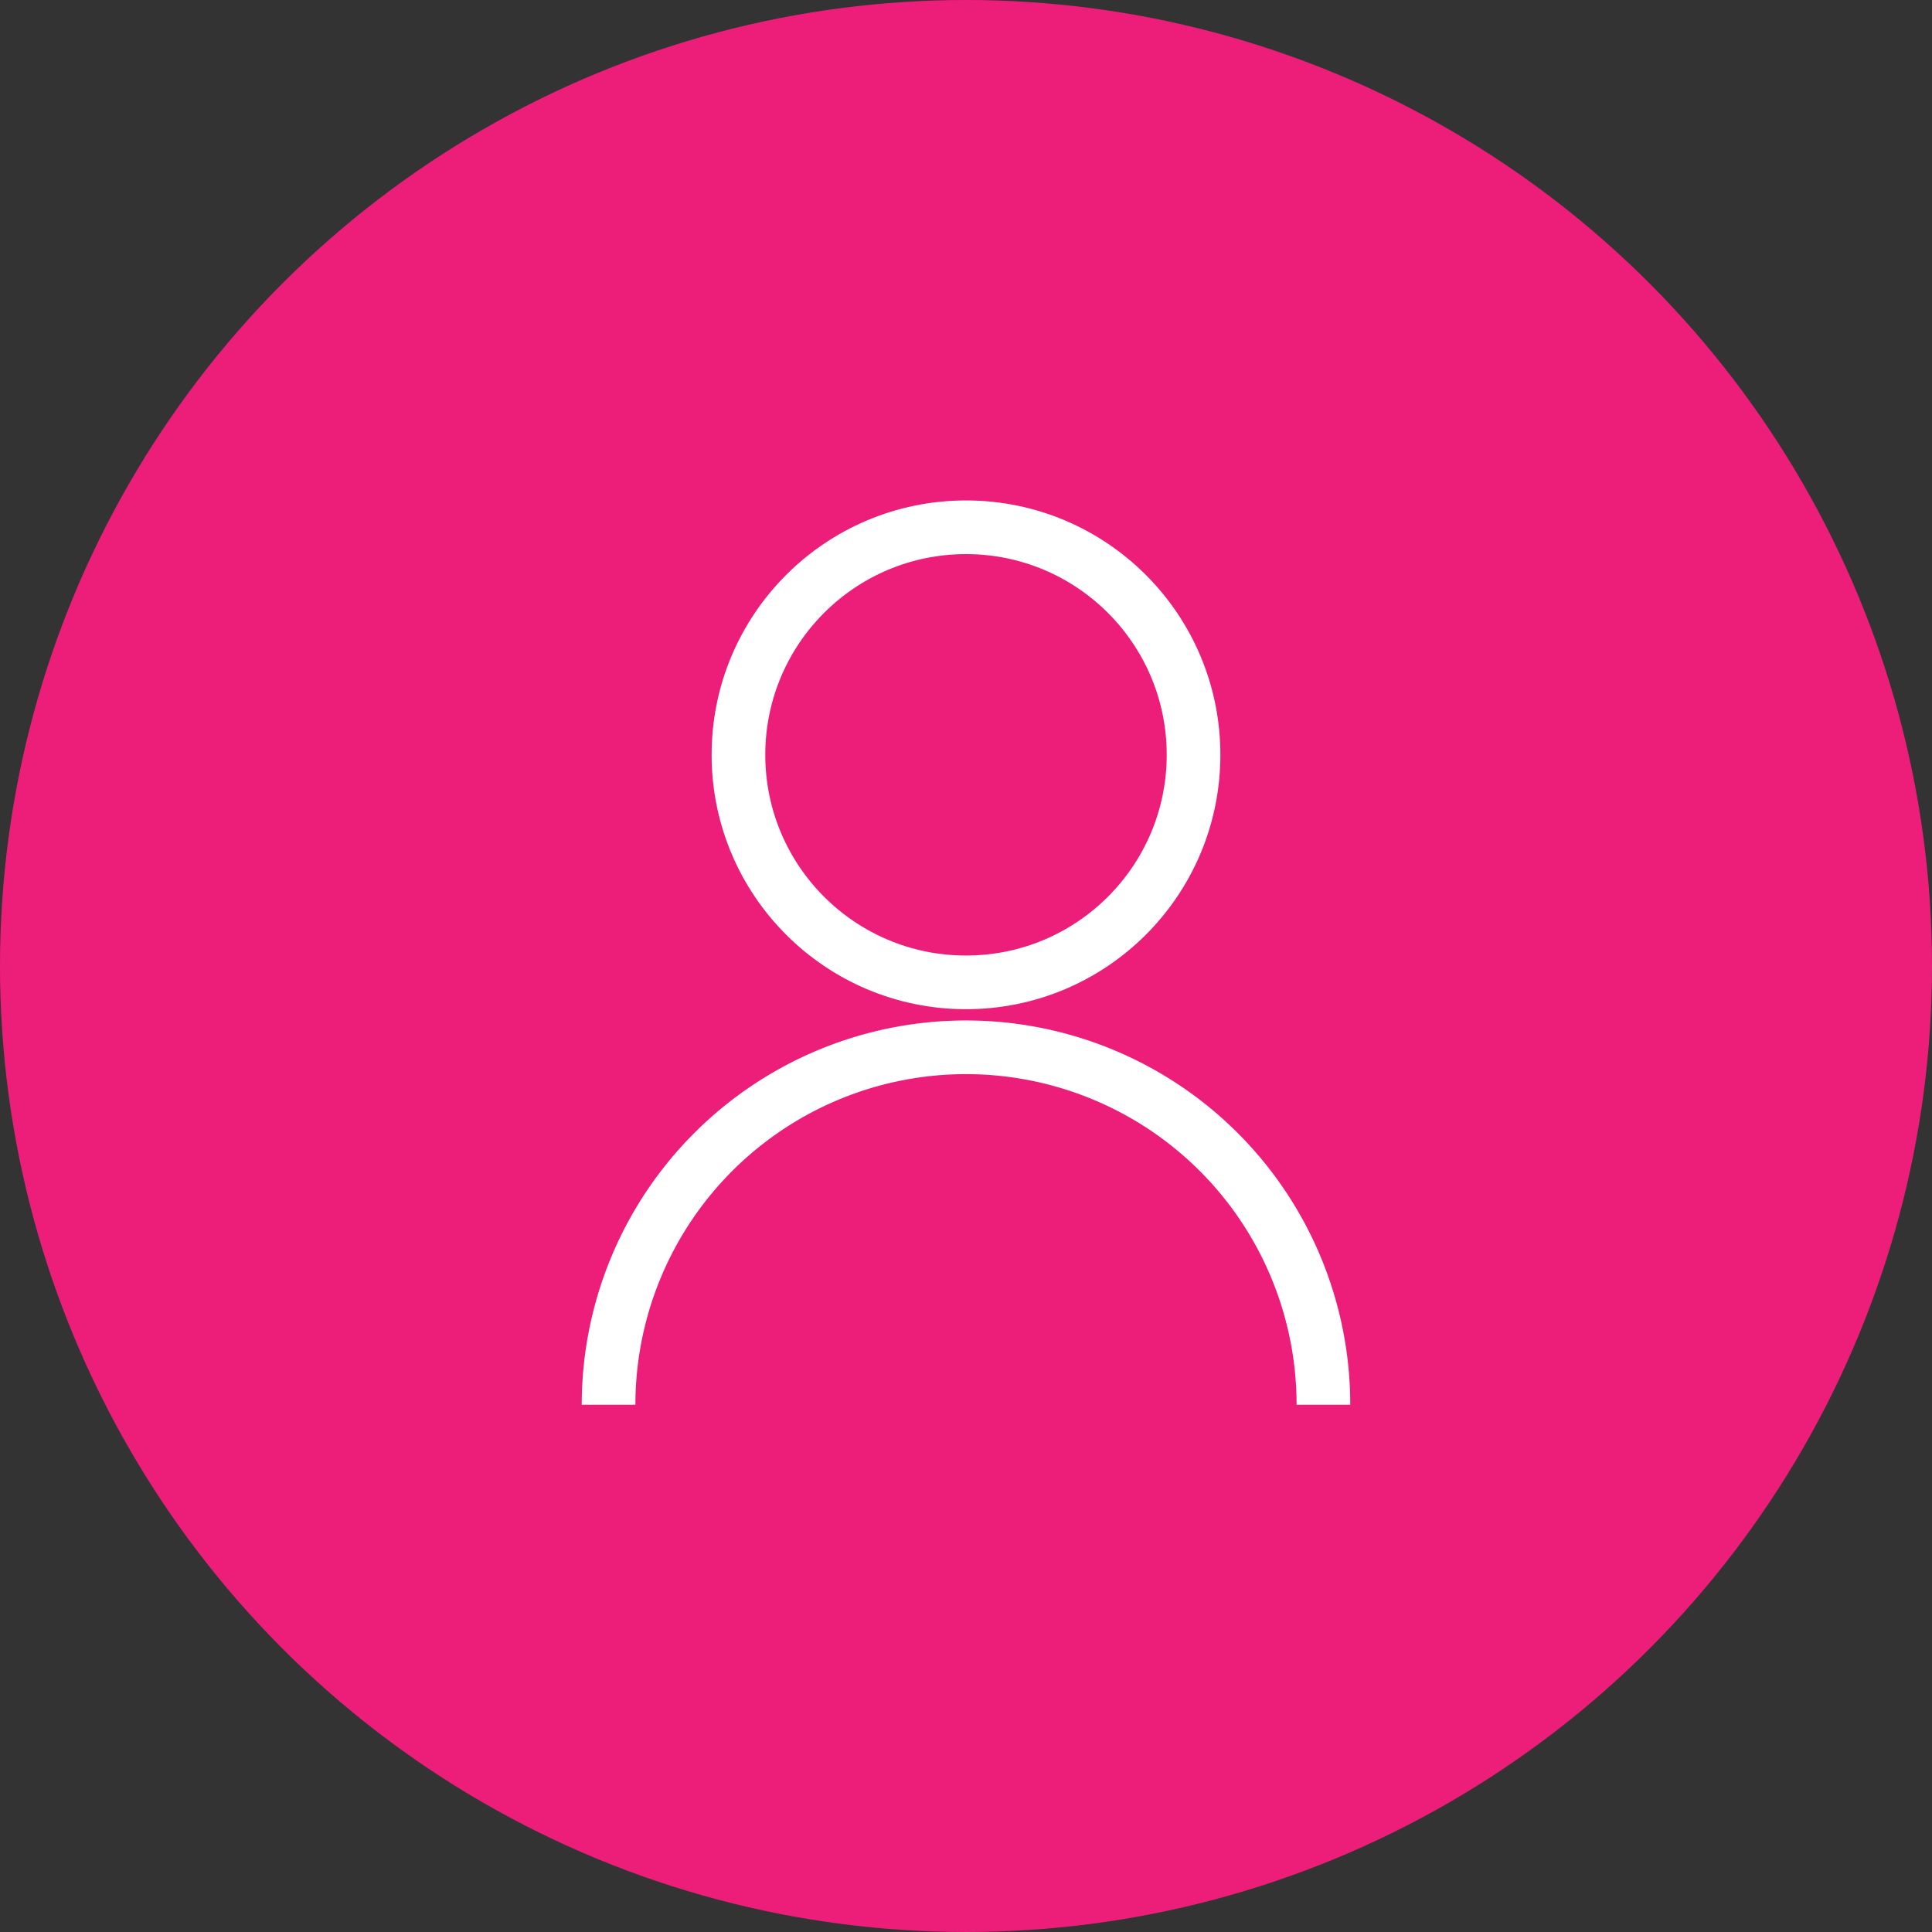 <svg id="Layer_1" data-name="Layer 1" xmlns="http://www.w3.org/2000/svg" viewBox="0 0 72 72"><rect x="0" y="0" width="72" height="72" fill="#333333" stroke="none"/><defs><style>.cls-1{fill:#ed1e79;stroke:#ed1e79;}.cls-1,.cls-2{stroke-miterlimit:10;stroke-width:2px;}.cls-2{fill:none;stroke:#fff;}</style></defs><title>Person_Circle</title><circle class="cls-1" cx="36" cy="36" r="35"/><path class="cls-2" d="M114.68,144.35a13.32,13.32,0,0,1,26.64,0" transform="translate(-92 -92)"/><circle class="cls-2" cx="36" cy="28.13" r="8.48"/></svg>